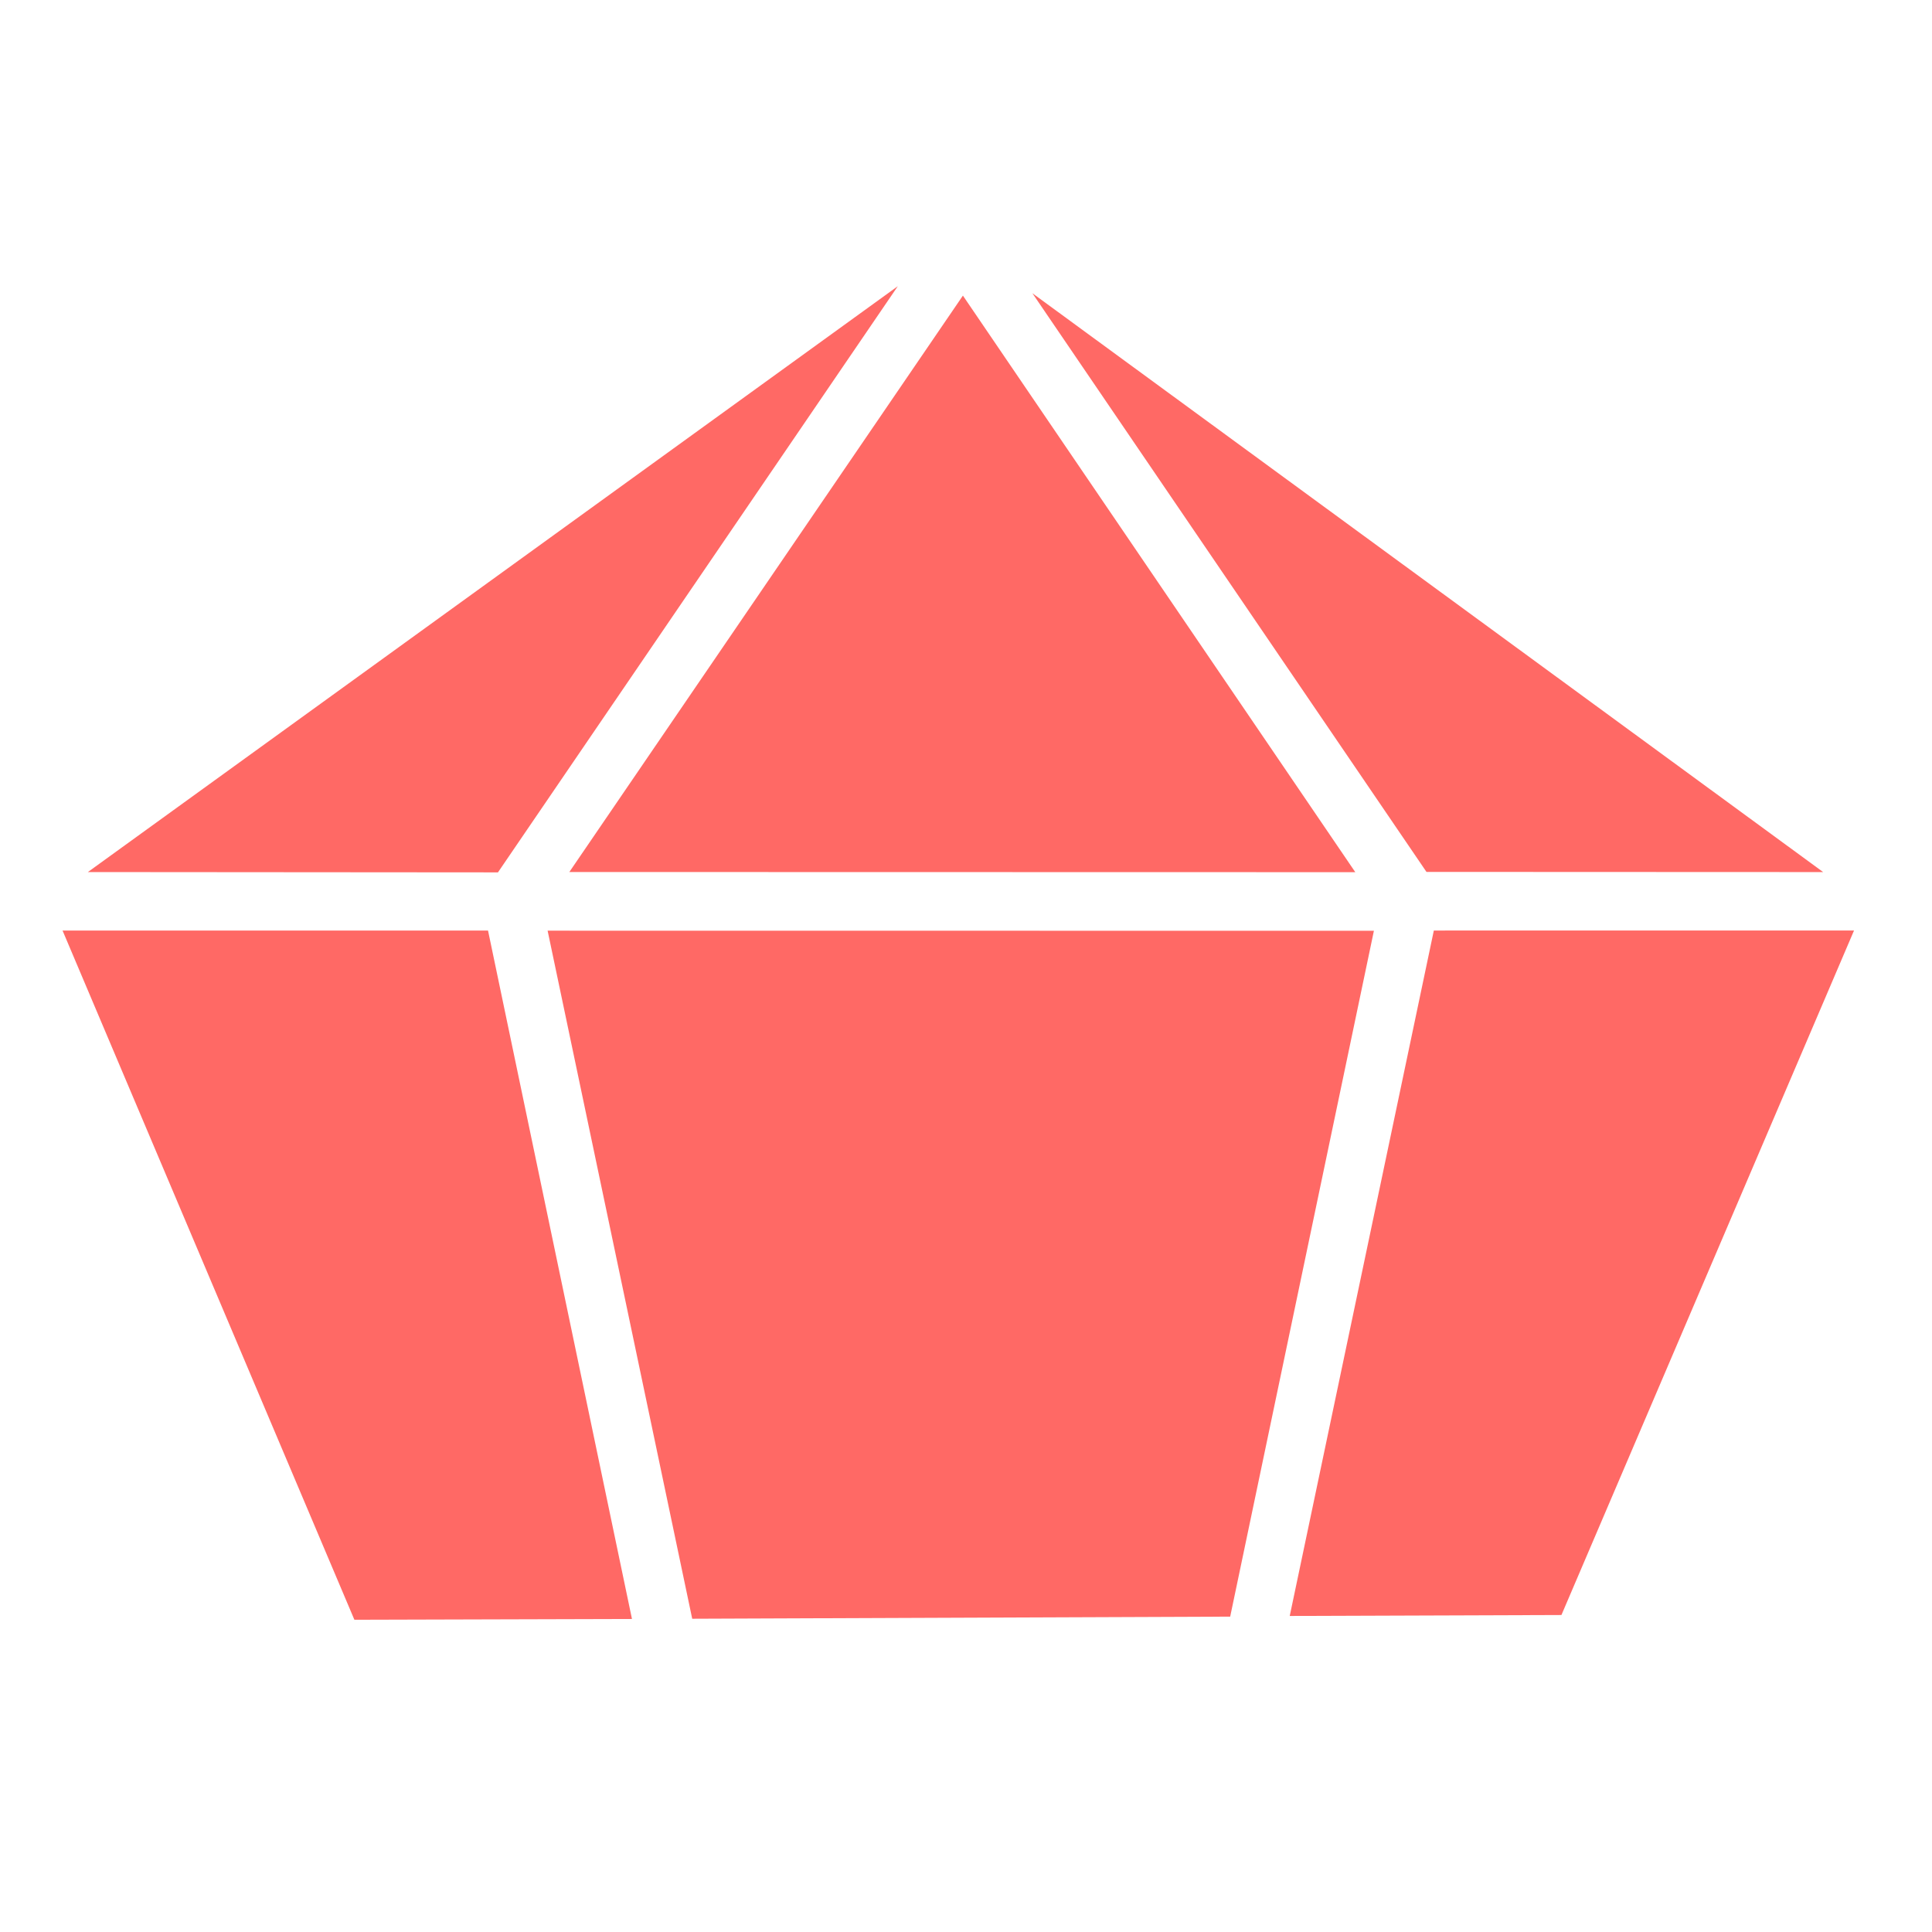<?xml version="1.0" standalone="no"?><!DOCTYPE svg PUBLIC "-//W3C//DTD SVG 1.1//EN" "http://www.w3.org/Graphics/SVG/1.1/DTD/svg11.dtd">
<svg width="100%" height="100%" viewBox="0 0 128 128" version="1.1" xmlns="http://www.w3.org/2000/svg"
     xml:space="preserve" style="fill-rule:evenodd;clip-rule:evenodd;stroke-linejoin:round;stroke-miterlimit:1.414;"><g id="Layer4"><path d="M59.482,18.961l-53.66,38.815l27.169,0.021l26.491,-38.836Z" style="fill:#ff6965;"/><path d="M63.795,19.585l-26.075,38.188l52.072,0.011l-25.997,-38.199Z" style="fill:#ff6965;"/><path d="M68.399,19.428l26.108,38.338l26.282,0.011l-52.39,-38.349Z" style="fill:#ff6965;"/><path d="M4.145,61.653l19.334,45.66l18.391,-0.051l-9.537,-45.611l-28.188,0.002Z" style="fill:#ff6965;"/><path d="M36.281,61.66l9.58,45.586l35.642,-0.14l9.522,-45.44l-54.744,-0.006Z" style="fill:#ff6965;"/><path d="M94.995,61.65l-9.547,45.412l18.001,-0.063l19.386,-45.352l-27.84,0.003Z" style="fill:#ff6965;"/></g></svg>
